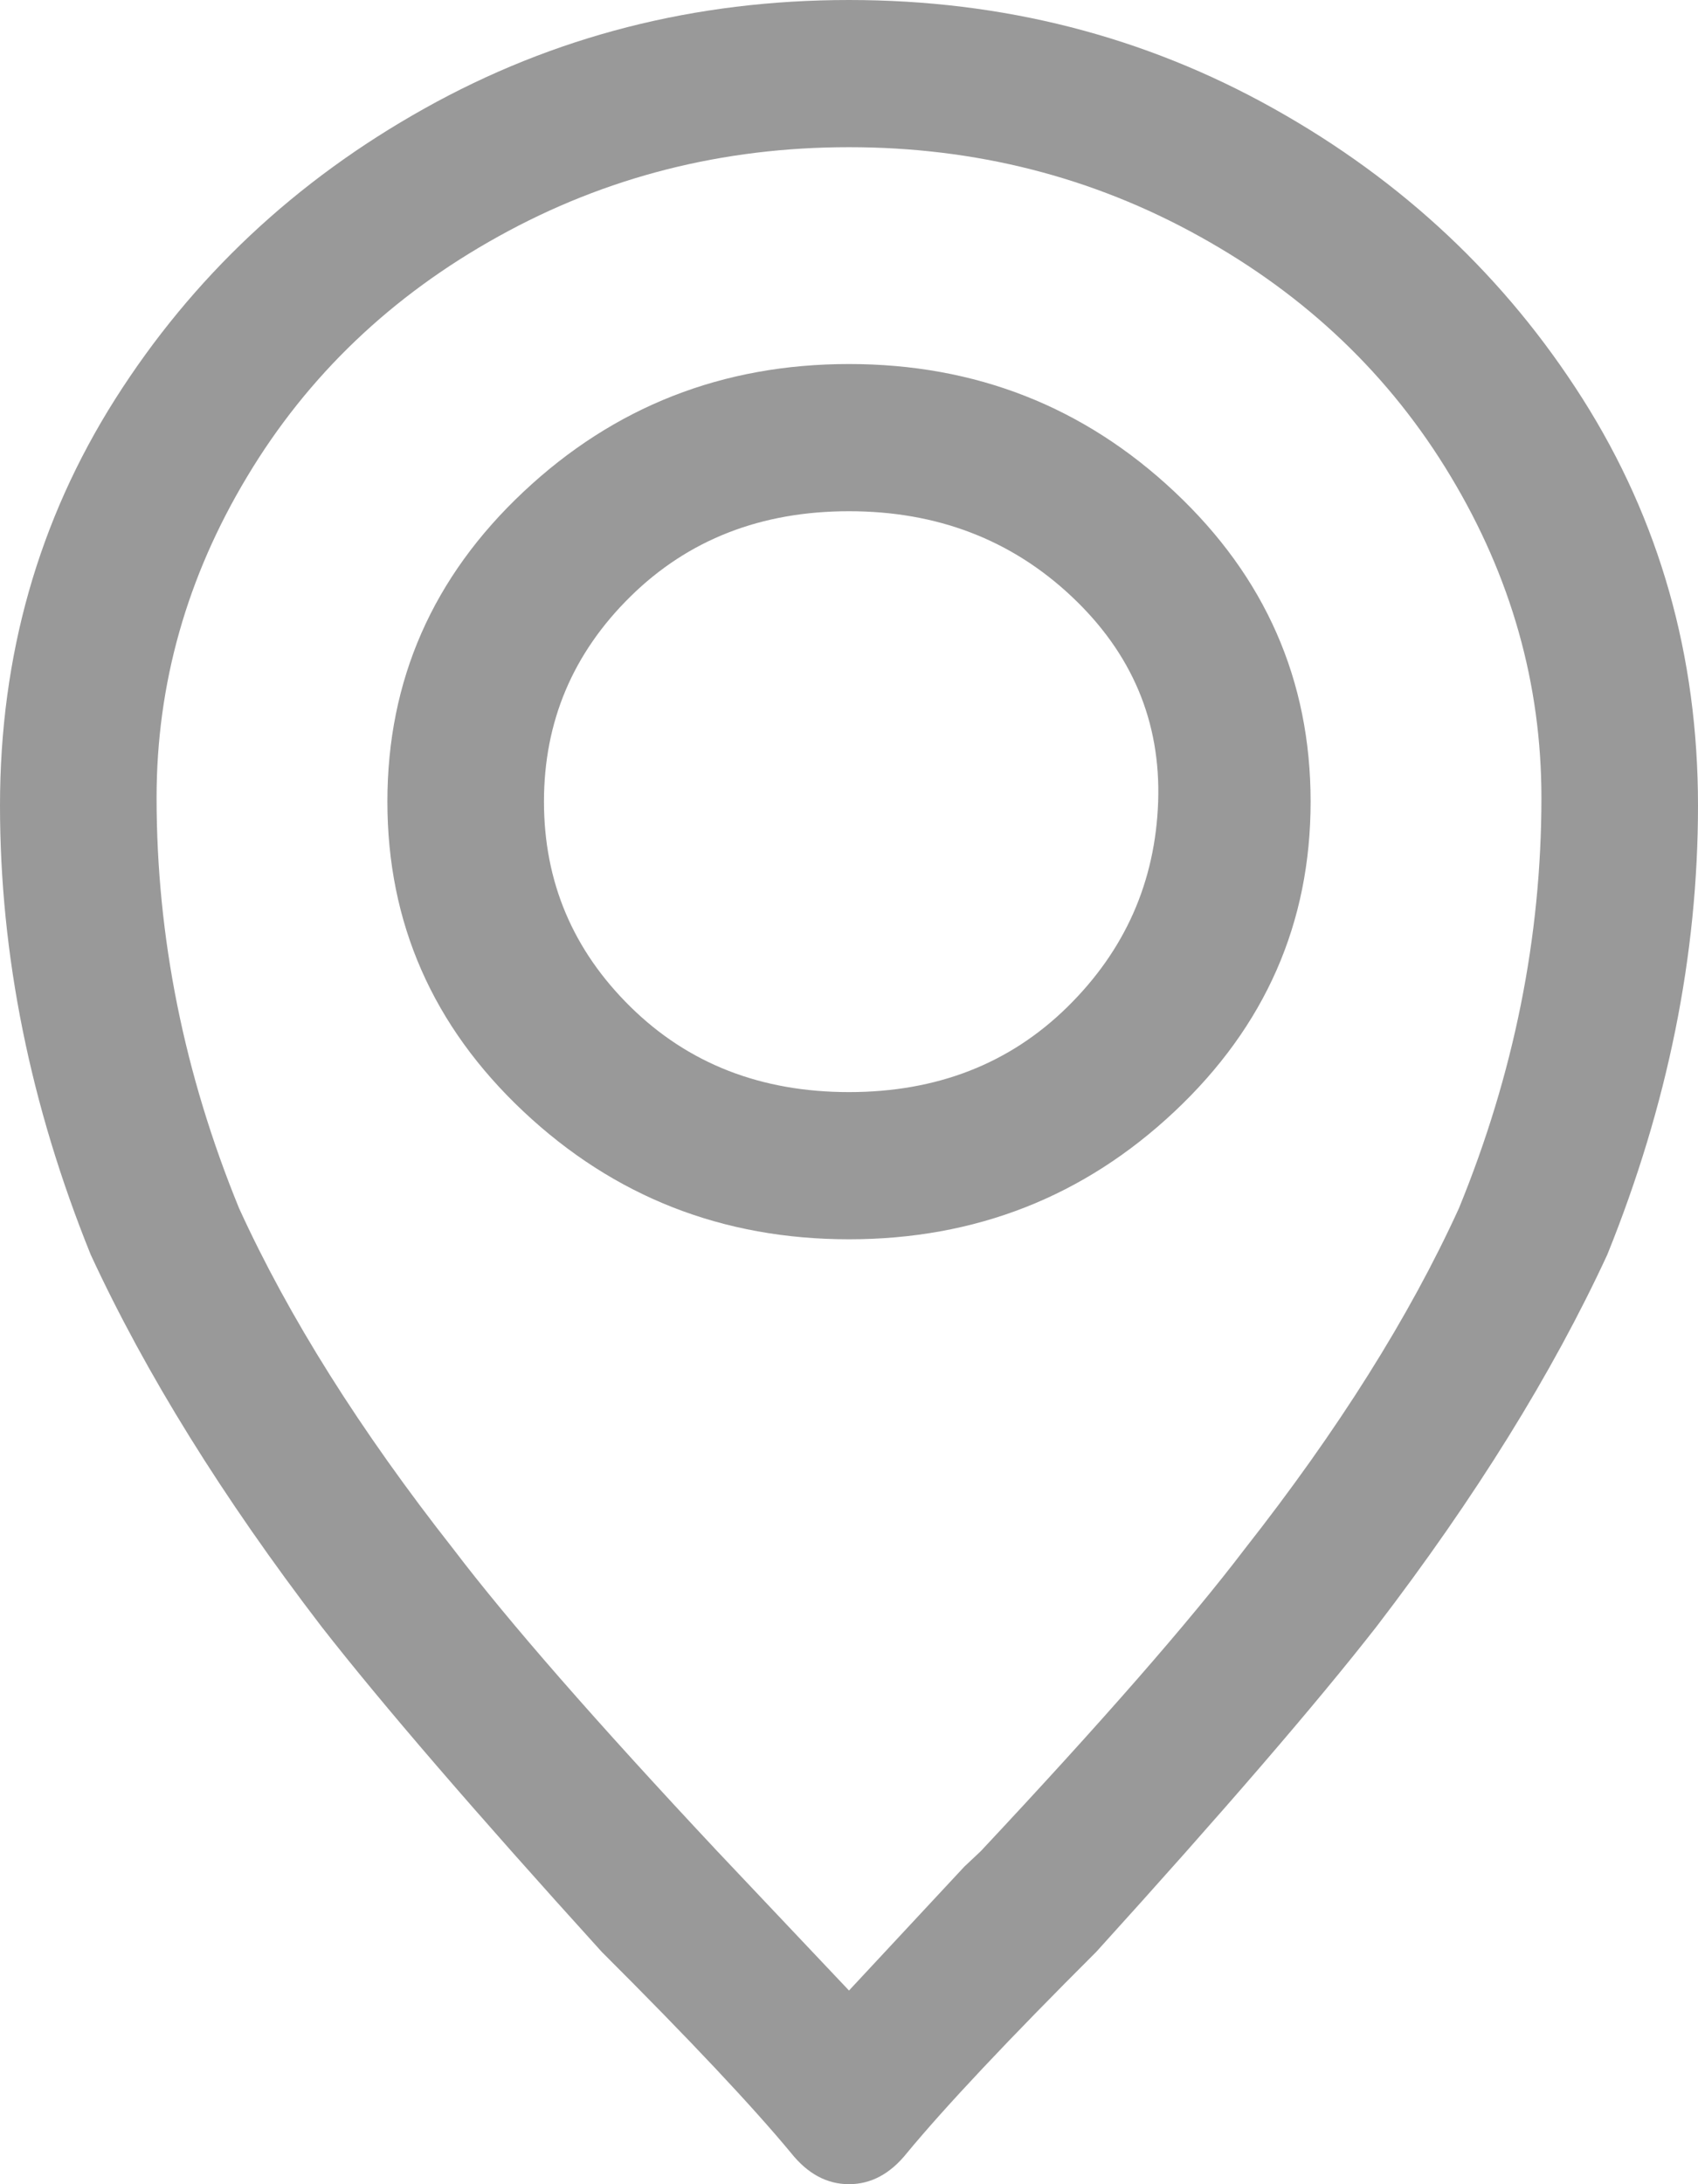 <svg width="14" height="18" viewBox="0 0 14 18" fill="none" xmlns="http://www.w3.org/2000/svg">
<path d="M7 3C5.958 3 5.063 3.351 4.316 4.053C3.568 4.755 3.194 5.606 3.194 6.606C3.194 7.606 3.568 8.457 4.316 9.16C5.063 9.862 5.958 10.213 7 10.213C8.042 10.213 8.937 9.862 9.684 9.16C10.432 8.457 10.806 7.606 10.806 6.606C10.806 5.606 10.432 4.755 9.684 4.053C8.937 3.351 8.042 3 7 3ZM7 9C6.275 9 5.675 8.766 5.199 8.298C4.723 7.83 4.485 7.266 4.485 6.606C4.485 5.947 4.723 5.383 5.199 4.915C5.675 4.447 6.275 4.213 7 4.213C7.725 4.213 8.337 4.447 8.835 4.915C9.333 5.383 9.571 5.947 9.549 6.606C9.526 7.266 9.277 7.83 8.801 8.298C8.325 8.766 7.725 9 7 9ZM7 0C5.731 0 4.565 0.298 3.5 0.894C2.435 1.489 1.586 2.287 0.951 3.287C0.317 4.287 0 5.404 0 6.638C0 7.872 0.249 9.106 0.748 10.34C1.201 11.319 1.835 12.34 2.65 13.404C3.149 14.043 3.919 14.936 4.961 16.085C5.686 16.808 6.207 17.362 6.524 17.745C6.66 17.915 6.819 18 7 18C7.181 18 7.34 17.915 7.476 17.745C7.793 17.362 8.314 16.808 9.039 16.085C10.081 14.936 10.851 14.043 11.35 13.404C12.165 12.34 12.799 11.319 13.252 10.34C13.751 9.106 14 7.872 14 6.638C14 5.404 13.683 4.287 13.049 3.287C12.414 2.287 11.565 1.489 10.5 0.894C9.435 0.298 8.269 0 7 0ZM8.087 15.255C8.042 15.298 7.997 15.34 7.951 15.383L7 16.404L5.913 15.255C4.916 14.191 4.191 13.362 3.738 12.766C2.968 11.787 2.379 10.851 1.971 9.957C1.518 8.851 1.291 7.723 1.291 6.574C1.291 5.638 1.54 4.755 2.039 3.926C2.537 3.096 3.228 2.436 4.112 1.947C4.995 1.457 5.958 1.213 7 1.213C8.042 1.213 9.005 1.457 9.888 1.947C10.772 2.436 11.463 3.096 11.961 3.926C12.46 4.755 12.709 5.638 12.709 6.574C12.709 7.723 12.482 8.851 12.029 9.957C11.621 10.851 11.032 11.787 10.262 12.766C9.809 13.362 9.084 14.191 8.087 15.255Z" fill="#999999"/>
</svg>
